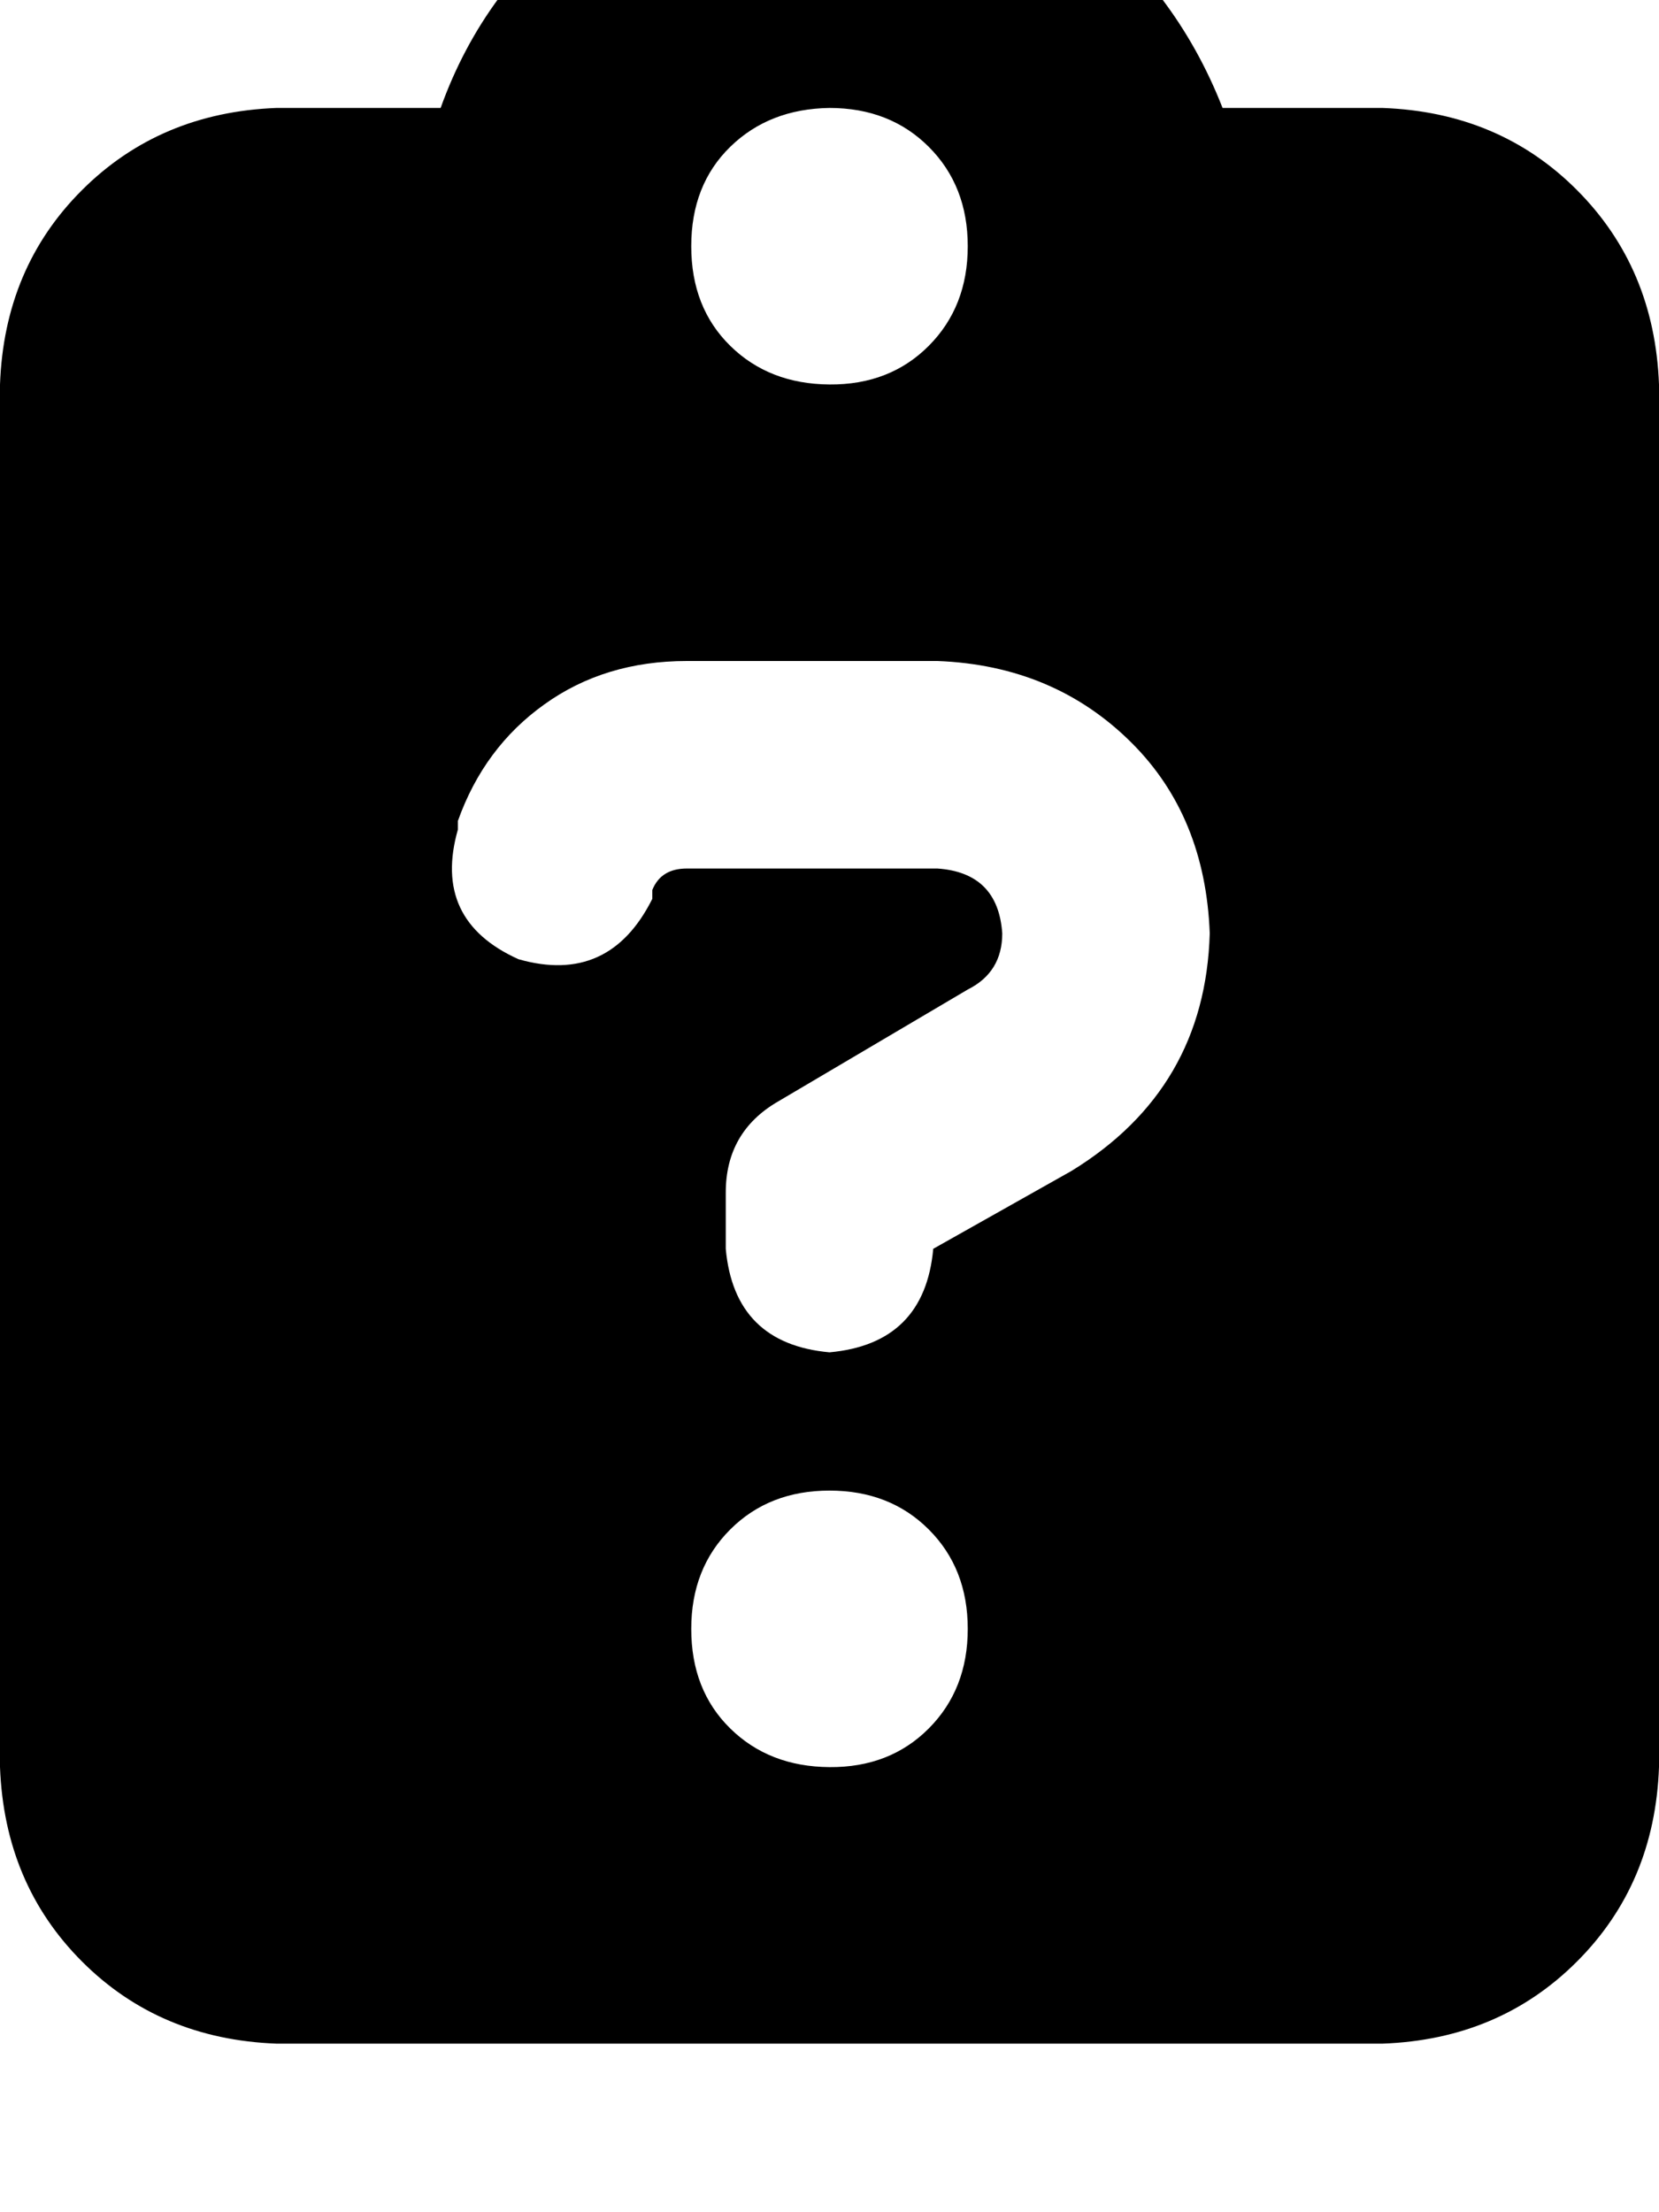 <svg height="1000" width="750" xmlns="http://www.w3.org/2000/svg"><path d="M375 -76.2q-62.5 2 -109.4 35.2 -46.8 35.1 -66.4 89.8H125q-52.7 2 -87.9 37.1T0 173.8v625q2 52.8 37.1 87.9t87.9 37.1h500q52.7 -1.9 87.9 -37.1T750 798.8v-625q-2 -52.7 -37.1 -87.9T625 48.8h-72.3Q531.3 -5.9 484.4 -41 437.5 -74.2 375 -76.2zm0 125q27.3 0 44.9 17.6 17.6 17.6 17.6 44.9t-17.6 45T375 173.8t-44.9 -17.5 -17.6 -45 17.6 -44.9T375 48.8zM207 371.1q11.8 -33.2 39.1 -52.7 27.3 -19.6 64.4 -19.6h113.3q52.8 2 87.9 37.1 33.2 33.2 35.2 86 -2 70.3 -62.5 107.4l-62.5 35.2Q418 607.4 375 611.3q-43 -3.9 -46.9 -46.8v-25.4q0 -27.4 23.5 -41.1l85.9 -50.7q15.6 -7.8 15.6 -25.4 -1.9 -27.4 -29.3 -29.3H310.5q-11.7 0 -15.6 9.7v4q-19.5 39 -60.5 27.3Q195.3 416 207 375v-3.9zm105.5 365.2q0 -27.3 17.6 -44.9 17.6 -17.6 44.9 -17.6t44.9 17.6 17.6 44.9 -17.6 45T375 798.8t-44.9 -17.5 -17.6 -45z"/></svg>